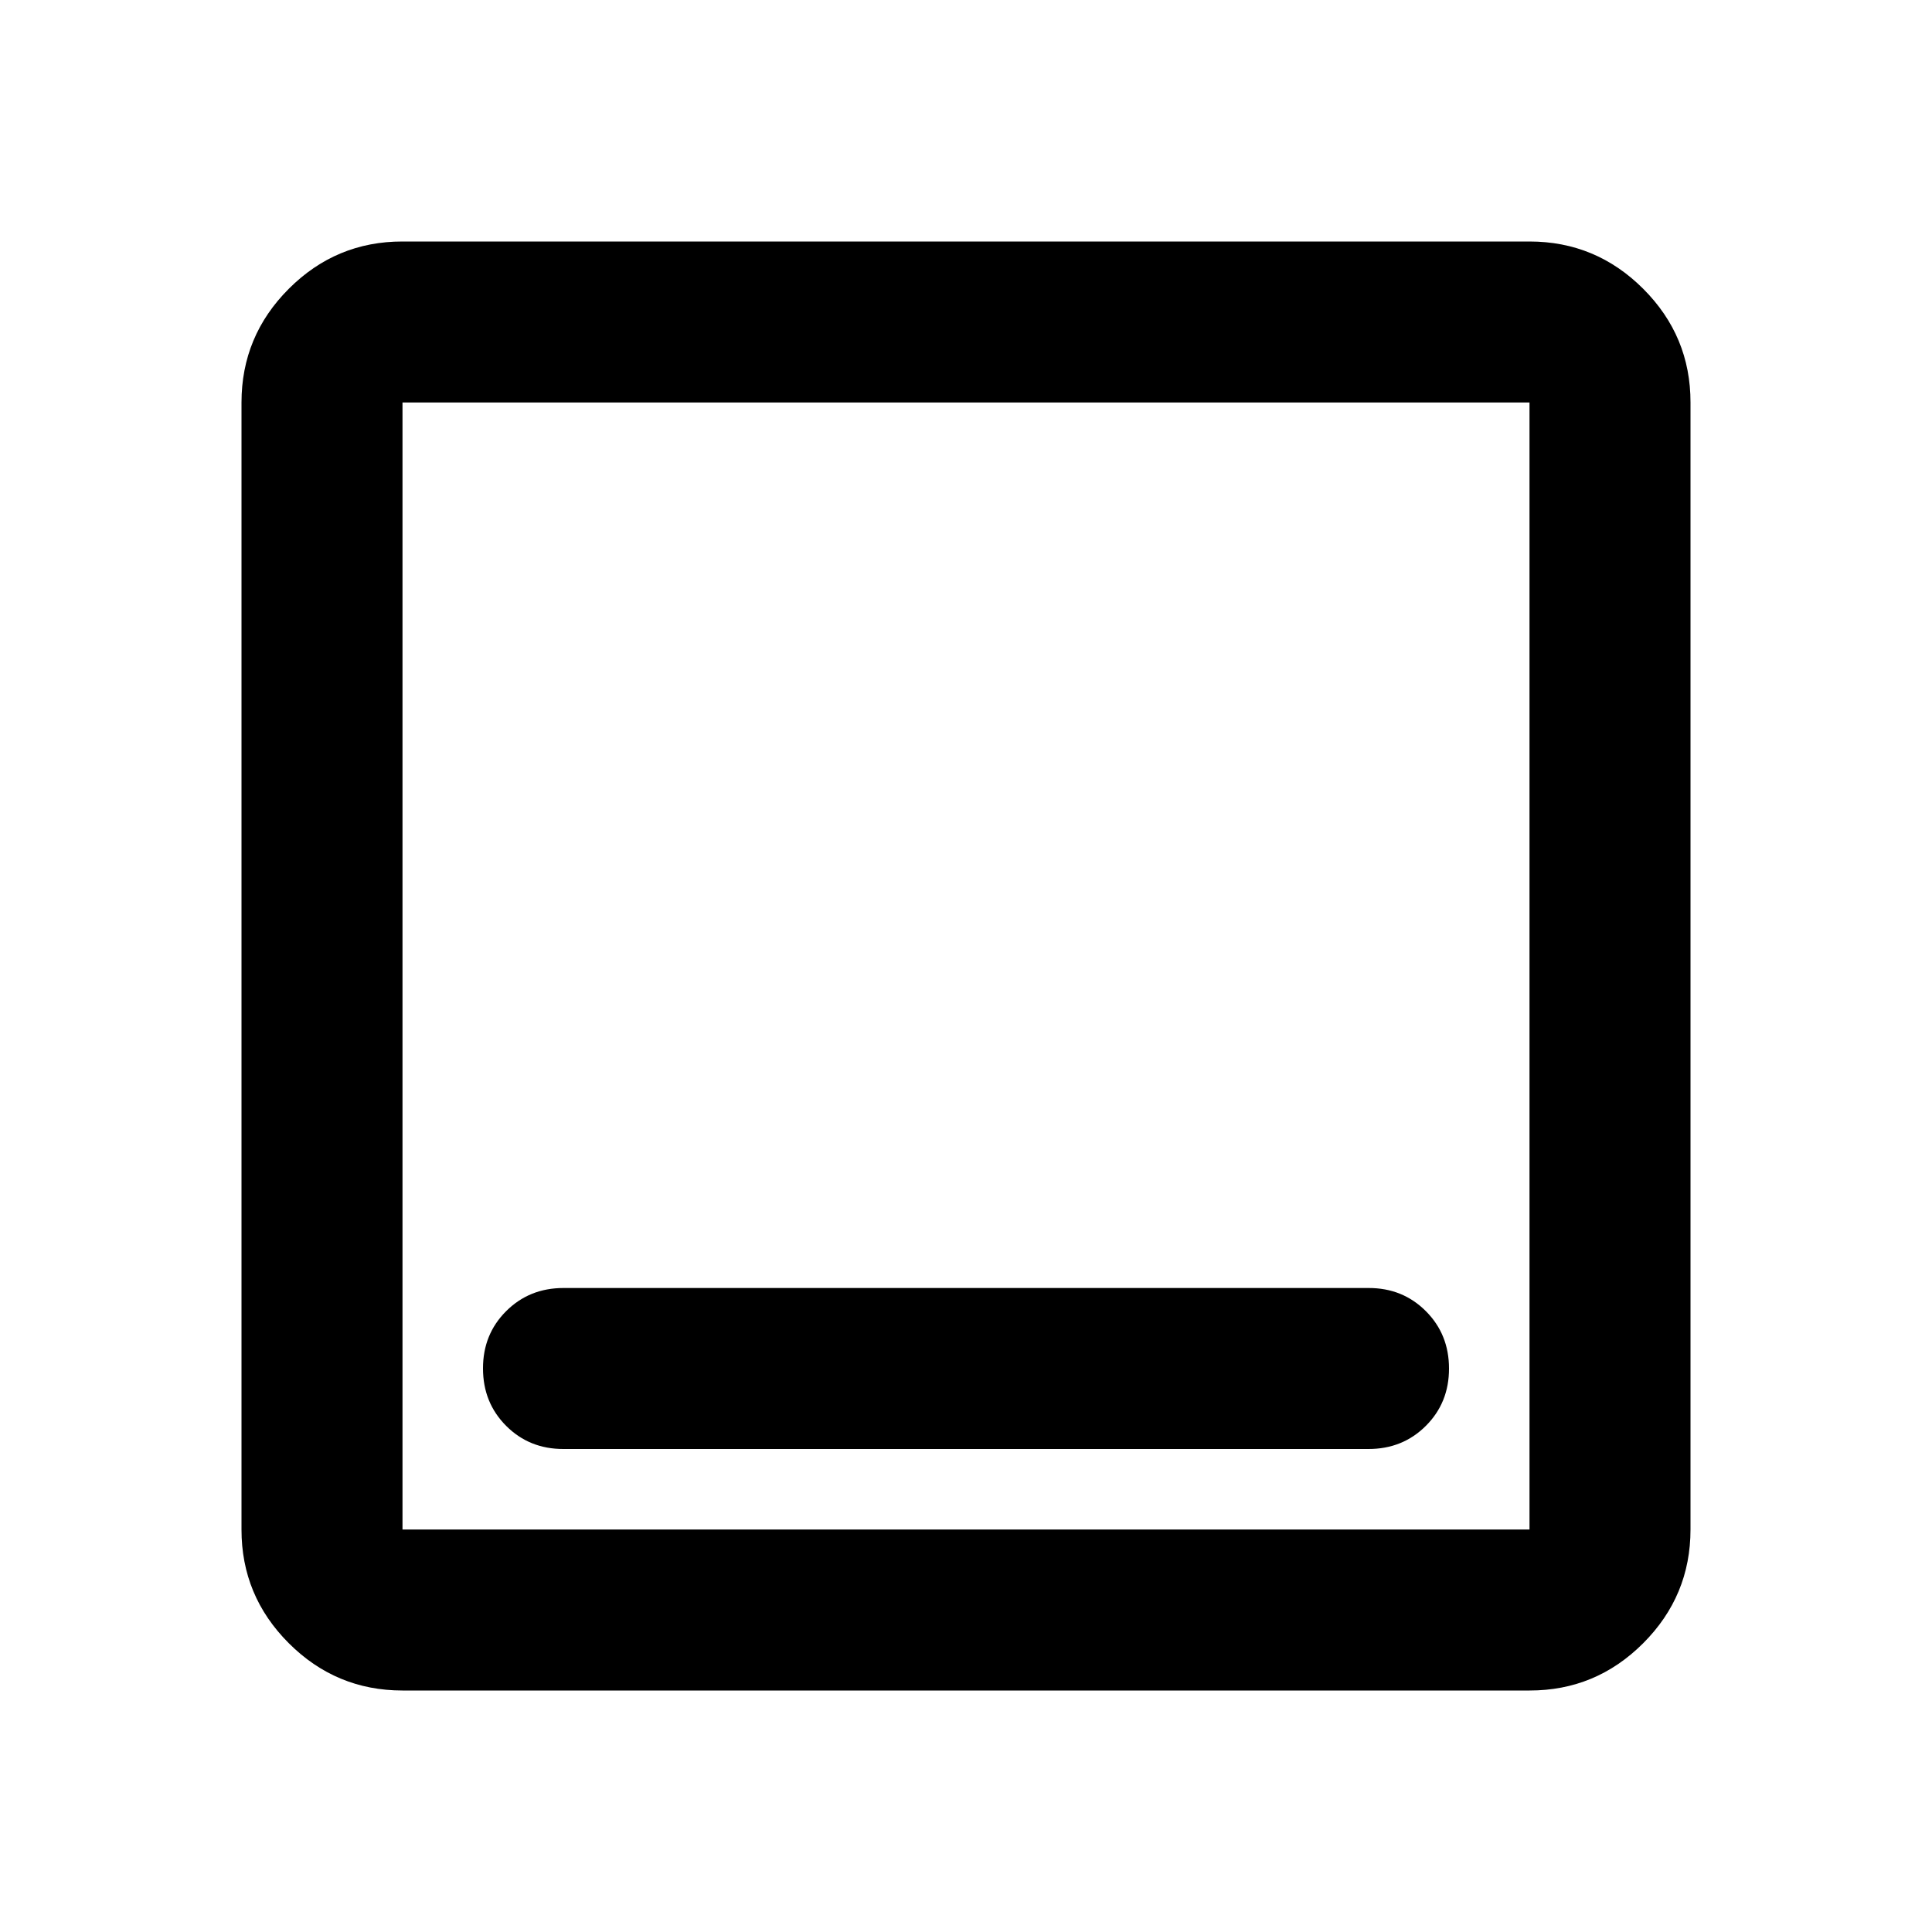 <svg xmlns="http://www.w3.org/2000/svg" width="24" height="24" viewBox="0 0 24 24"><path fill="currentColor" d="M7 18h10q.425 0 .713-.288T18 17q0-.425-.288-.713T17 16H7q-.425 0-.713.288T6 17q0 .425.288.713T7 18Zm-2 3q-.825 0-1.413-.588T3 19V5q0-.825.588-1.413T5 3h14q.825 0 1.413.588T21 5v14q0 .825-.588 1.413T19 21H5Zm0-2h14V5H5v14ZM5 5v14V5Z"/></svg>